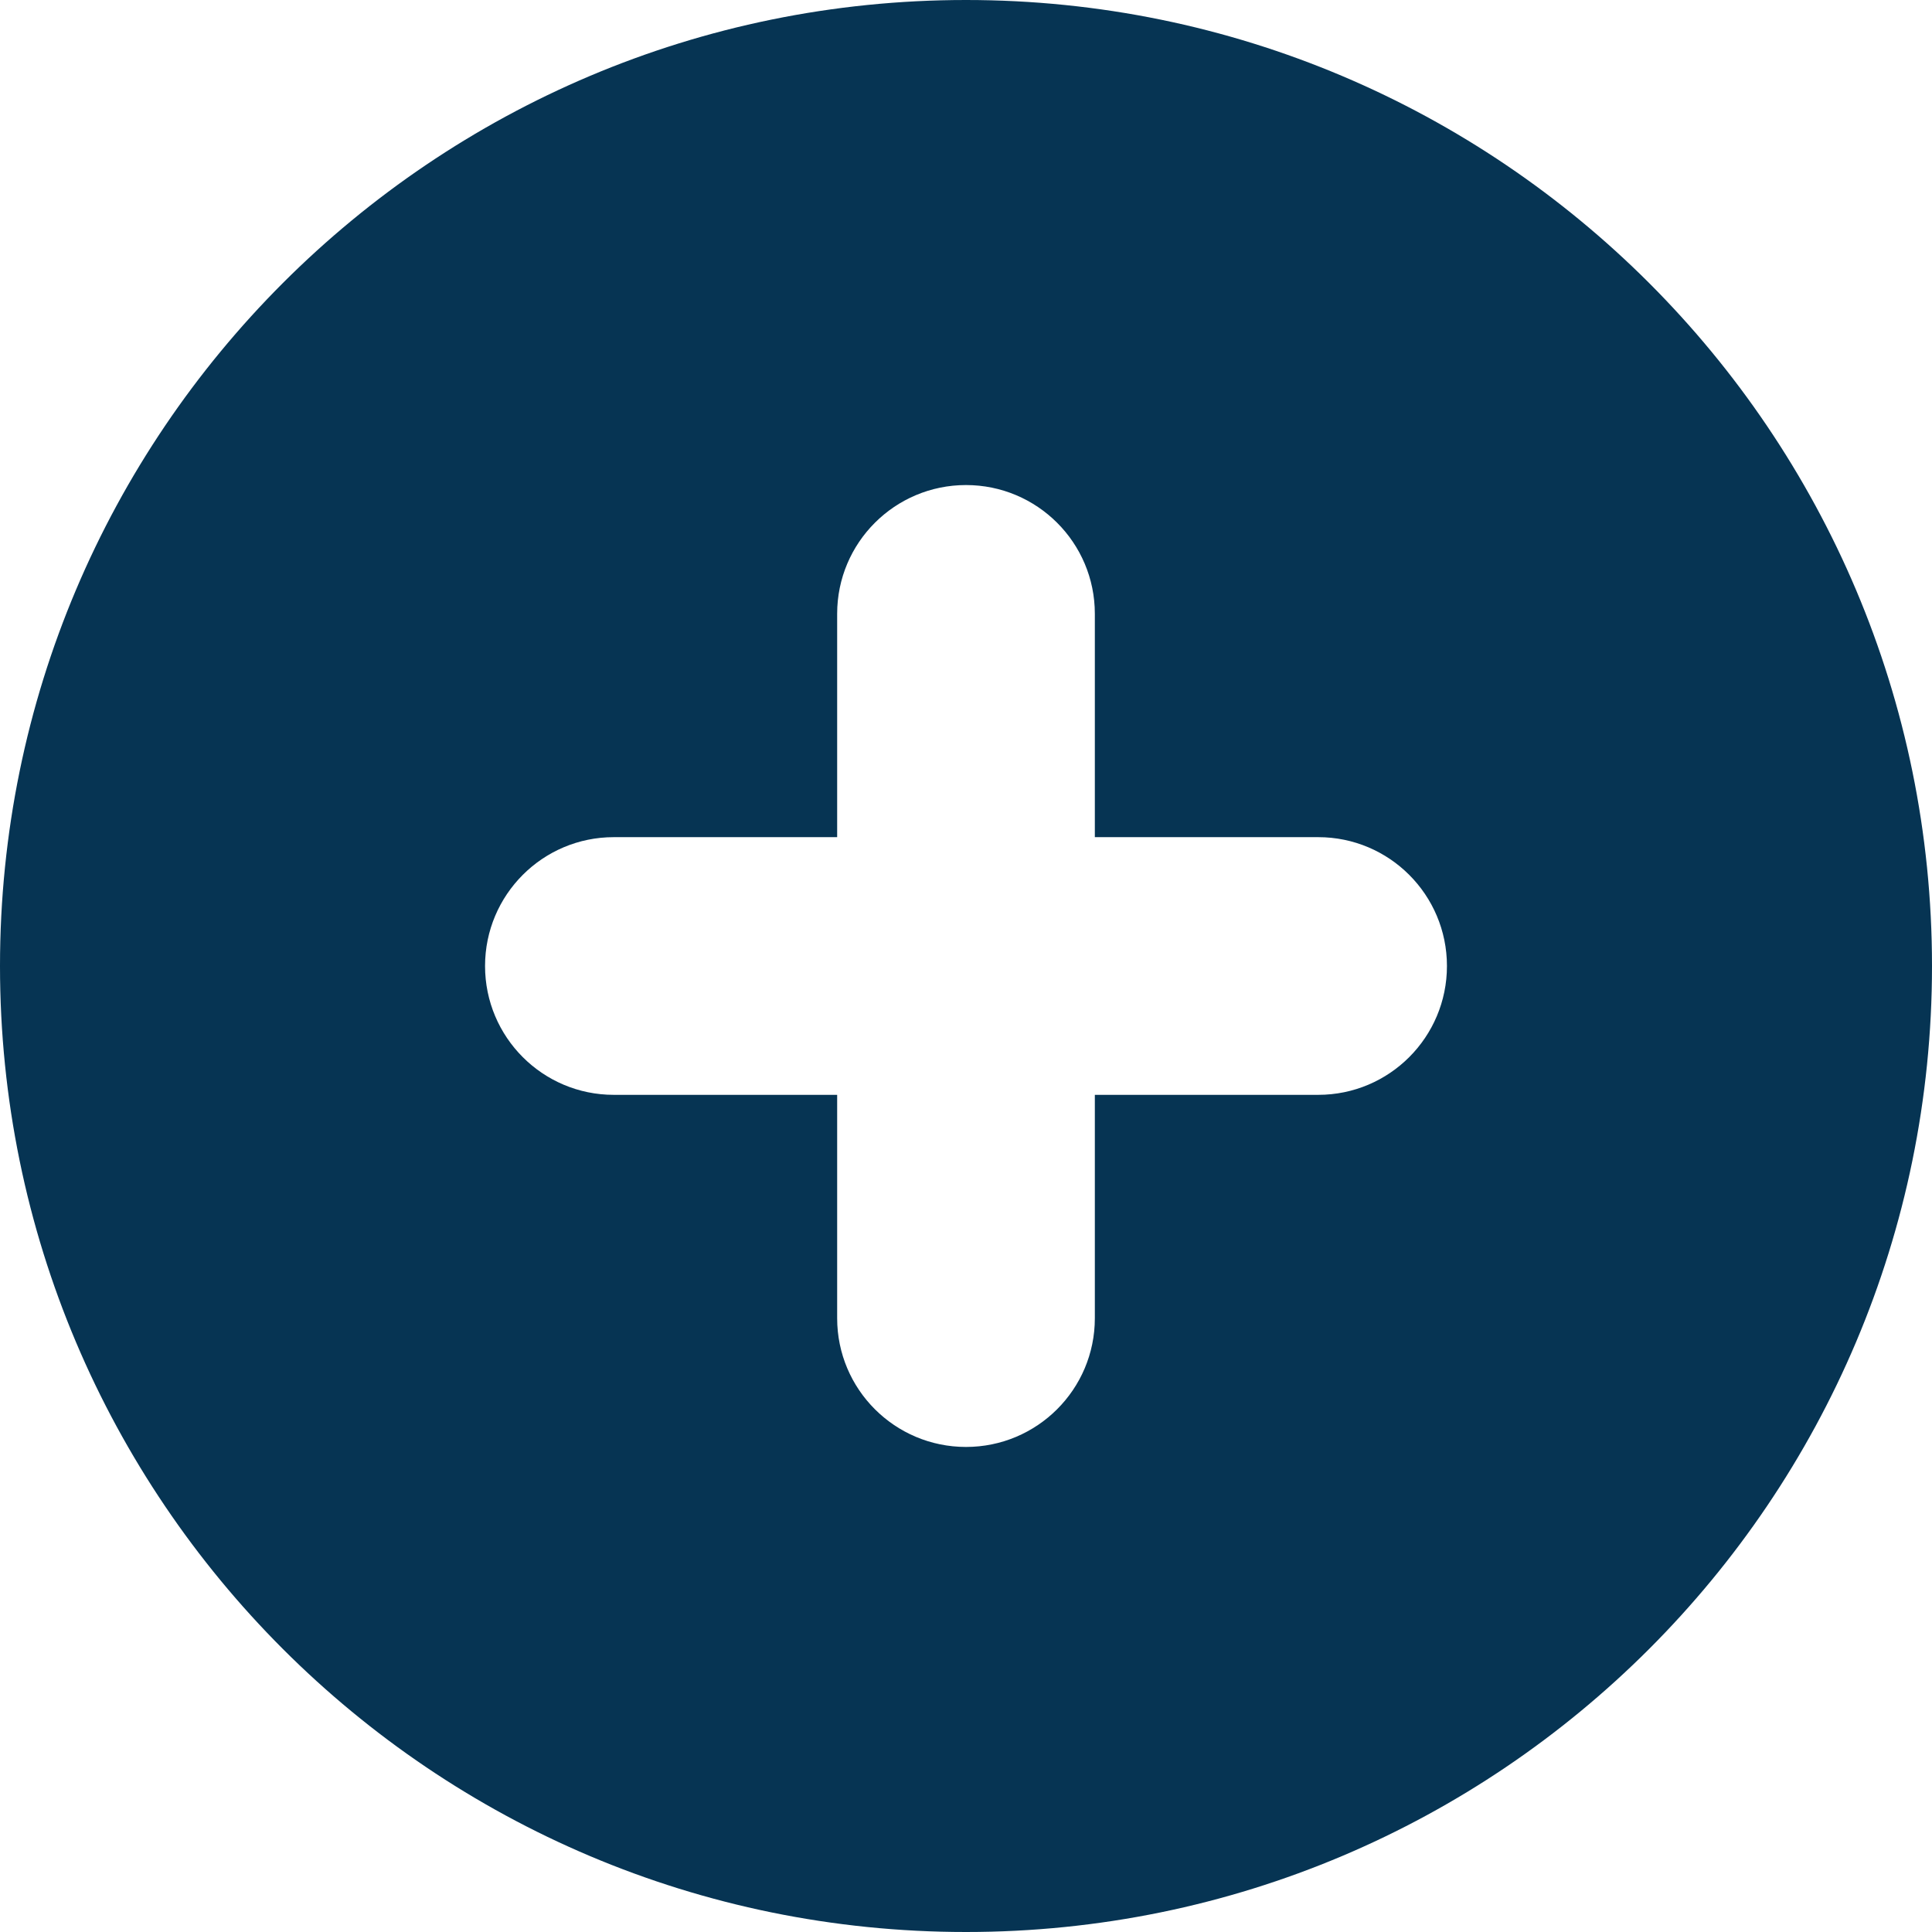 <svg width="16" height="16" viewBox="0 0 16 16" fill="none" xmlns="http://www.w3.org/2000/svg">
<path d="M8 0C3.582 0 0 3.582 0 8C0 12.418 3.582 16 8 16C12.418 16 16 12.418 16 8C16 3.582 12.418 0 8 0ZM10.917 9.067H9.067V10.917C9.067 11.506 8.589 11.983 8 11.983C7.411 11.983 6.933 11.506 6.933 10.917V9.067H5.083C4.494 9.067 4.017 8.589 4.017 8C4.017 7.411 4.494 6.933 5.083 6.933H6.933V5.083C6.933 4.494 7.411 4.017 8 4.017C8.589 4.017 9.067 4.494 9.067 5.083V6.933H10.917C11.506 6.933 11.983 7.411 11.983 8C11.983 8.589 11.506 9.067 10.917 9.067Z" fill="#063453"/>
</svg>
